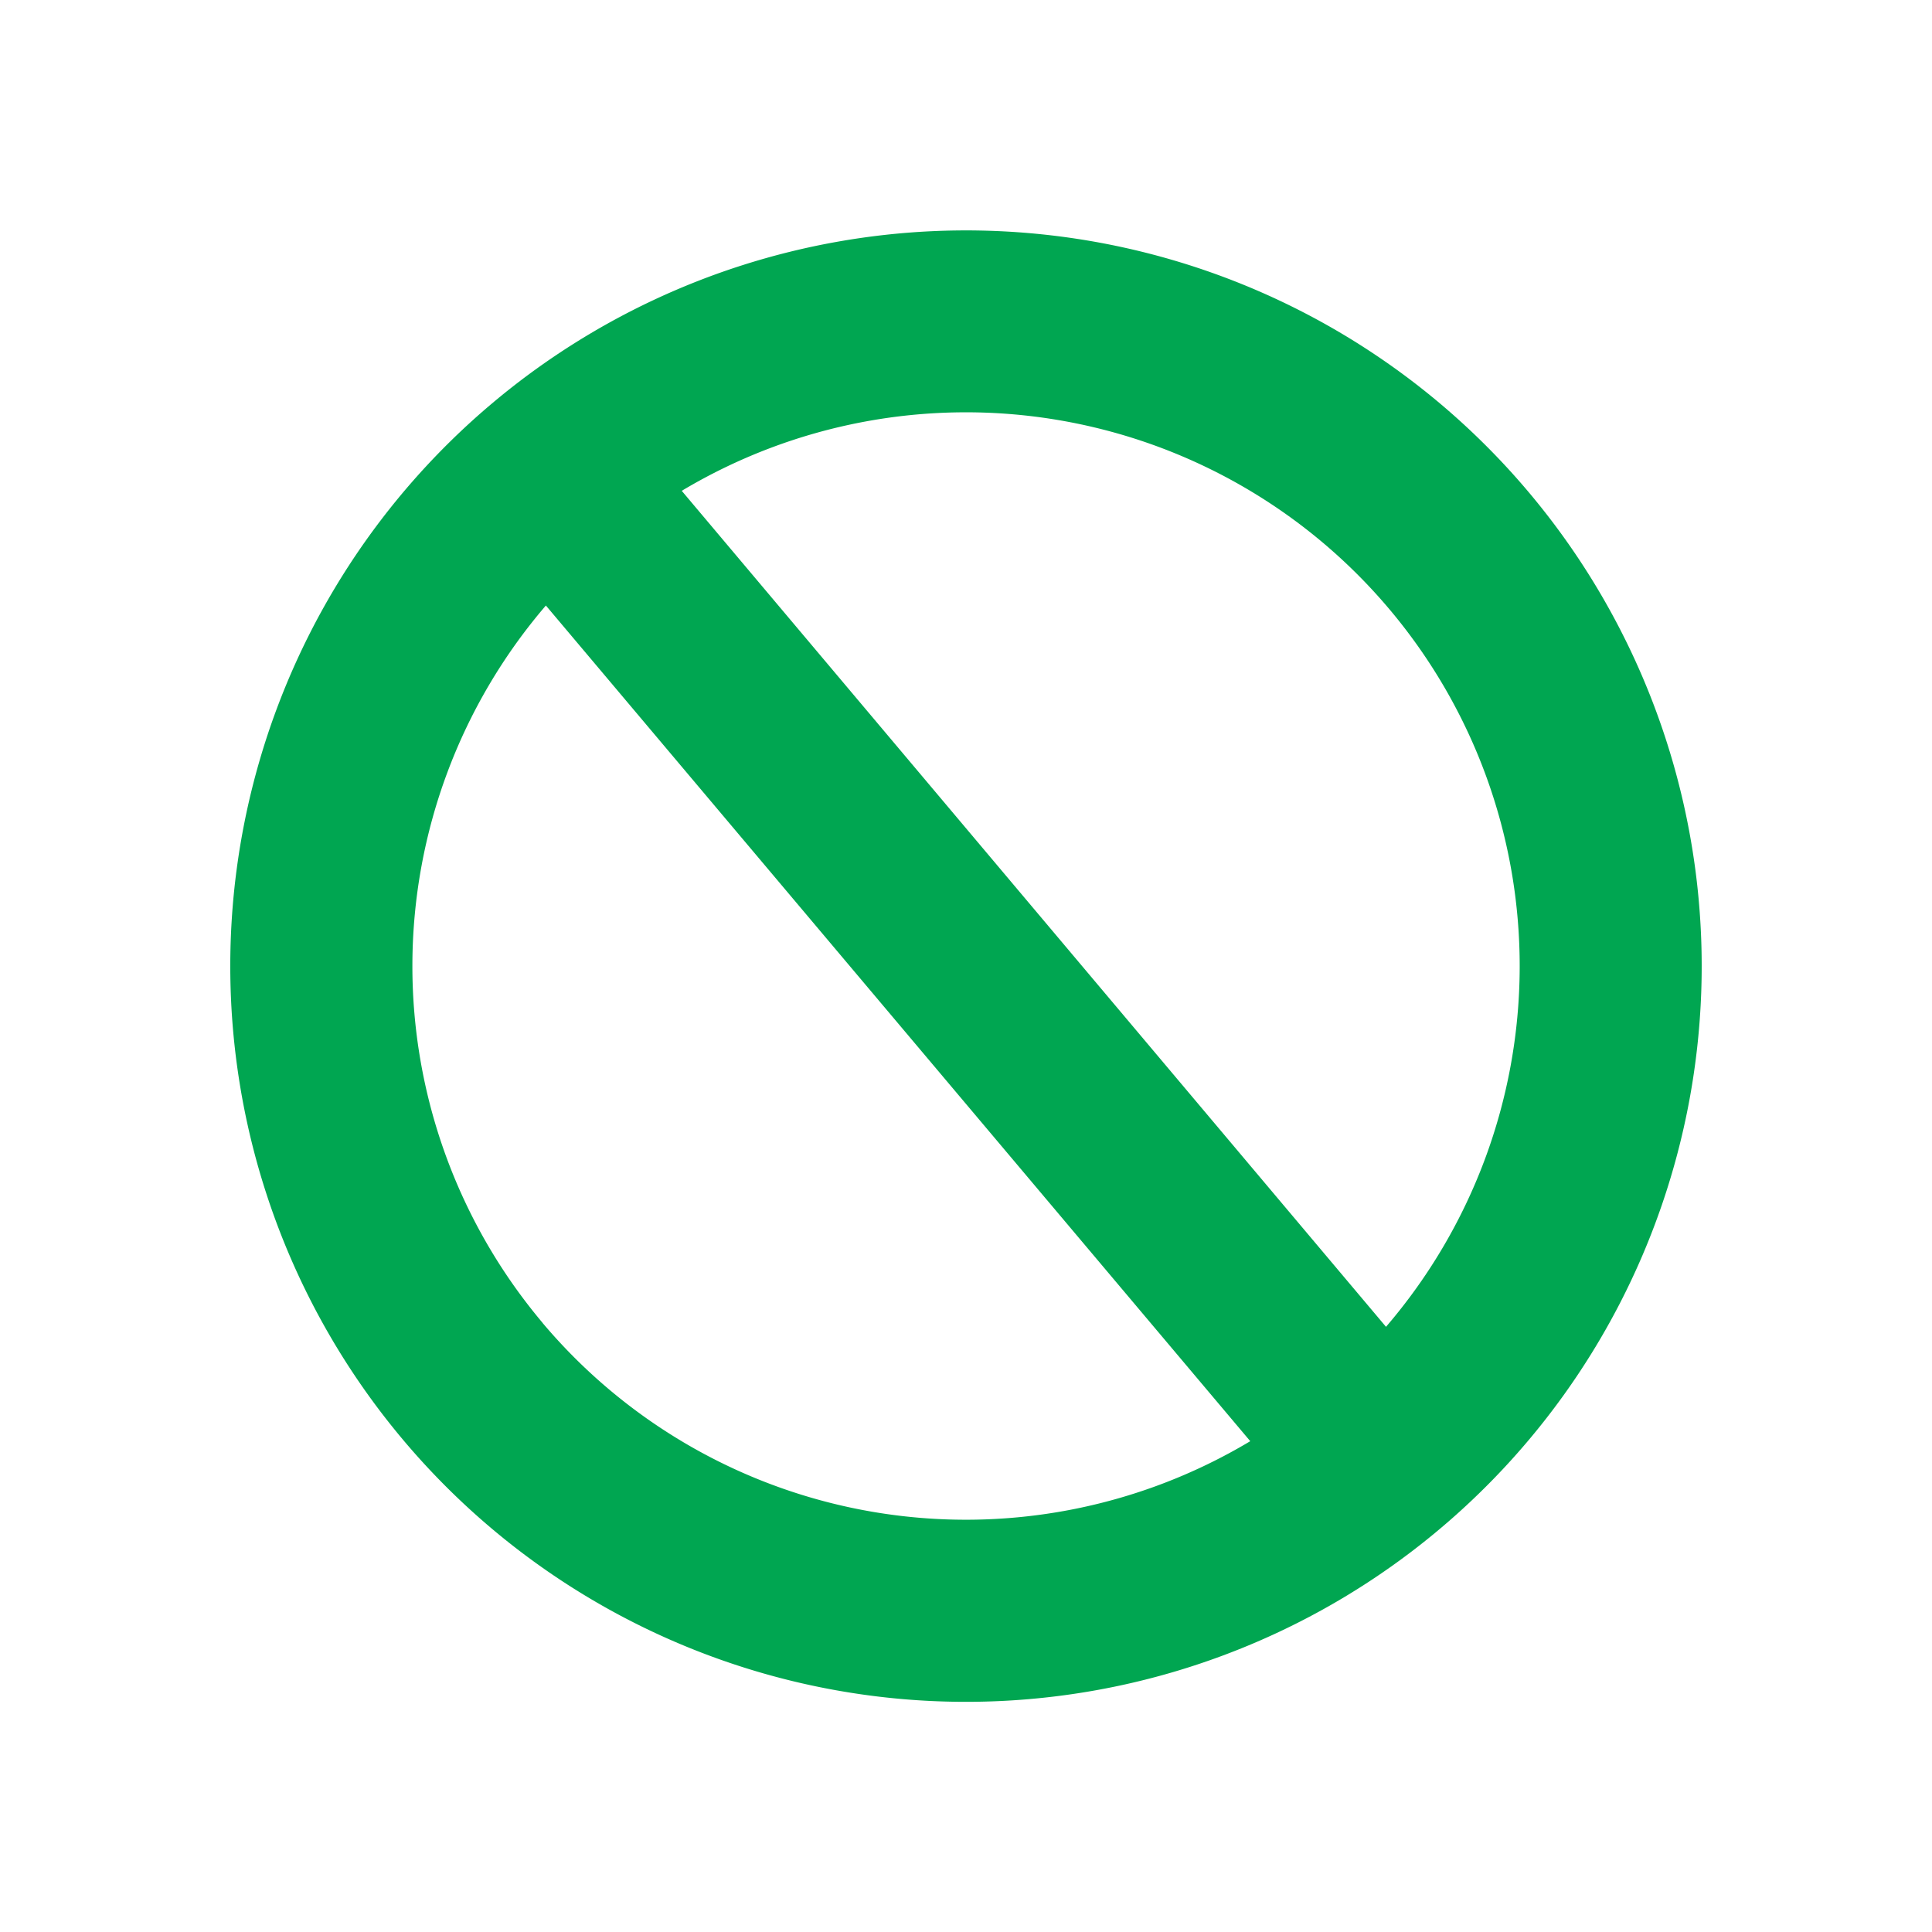 <svg xmlns="http://www.w3.org/2000/svg" xmlns:xlink="http://www.w3.org/1999/xlink" preserveAspectRatio="xMidYMid" width="474" height="474" viewBox="0 0 474 474">
  <defs>
    <style>
      .cls-1 {
        fill: #00a651;
        filter: url(#filter-1);
        fill-rule: evenodd;
      }
    </style>

    <filter filterUnits="userSpaceOnUse" id="filter-1">
      <feGaussianBlur result="blur-1" stdDeviation="19" in="SourceAlpha"/>
      <feComposite result="composite-1"/>
      <feComposite result="composite-2"/>
      <feComposite result="composite-3"/>
      <feFlood result="flood-1" flood-color="#dfe70c" flood-opacity="0.75"/>
      <feComposite result="composite-4" operator="in" in2="composite-3"/>
      <feBlend result="blend-1" in2="SourceGraphic"/>
      <feBlend result="blend-2" in="SourceGraphic"/>
    </filter>
  </defs>
  <path d="M120.687,99A180.5,180.5,0,1,0,375,120.688,180.5,180.5,0,0,0,120.687,99Zm12.44,225.558a135.868,135.868,0,0,1,.8-176L306.74,353.582a135.867,135.867,0,0,1-173.613-29Zm206.948,1L167.261,120.419A135.85,135.85,0,0,1,340.075,325.49Z" class="cls-1"/>
</svg>
